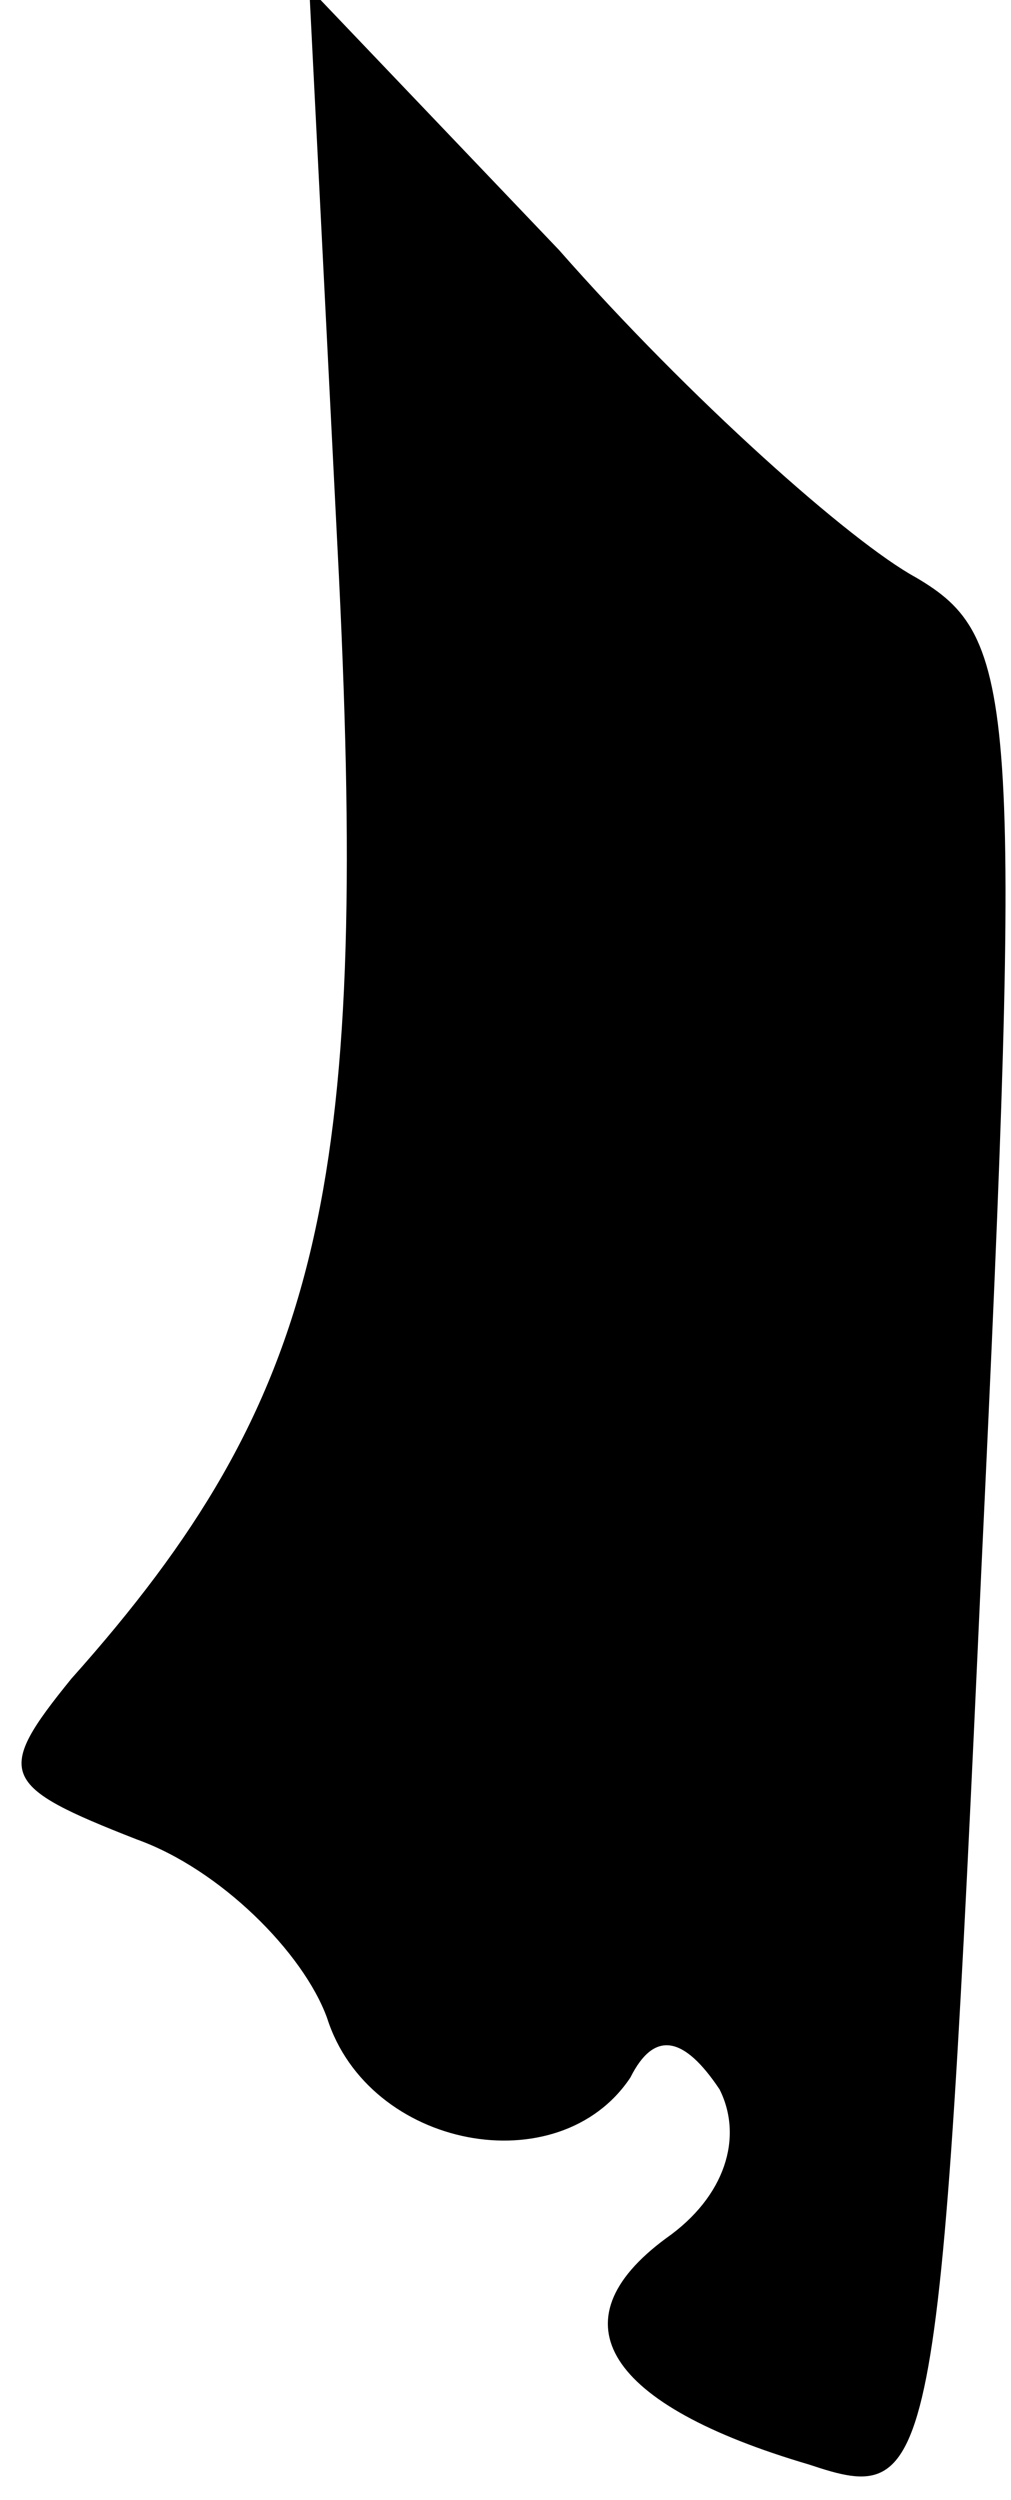 <?xml version="1.0" standalone="no"?>
<!DOCTYPE svg PUBLIC "-//W3C//DTD SVG 20010904//EN"
 "http://www.w3.org/TR/2001/REC-SVG-20010904/DTD/svg10.dtd">
<svg version="1.0" xmlns="http://www.w3.org/2000/svg"
 width="17pt" height="42pt" viewBox="0 0 17 42"
 preserveAspectRatio="xMidYMid meet">
<g transform="translate(0,42) scale(0.1,-0.1)"
fill="#000000" stroke="none">
<path fill="#000000" stroke="none" d="M57 323 c5 -103 -3 -138 -45 -185 -13
-16 -12 -18 11 -27 14 -5 28 -19 32 -30 7 -22 39 -28 51 -10 4 8 9 7 15 -2 4
-8 1 -18 -9 -25 -19 -14 -10 -28 24 -38 21 -7 22 -4 29 150 7 147 6 157 -11
167 -11 6 -38 30 -60 55 l-42 44 5 -99z"/>
</g>
</svg>
